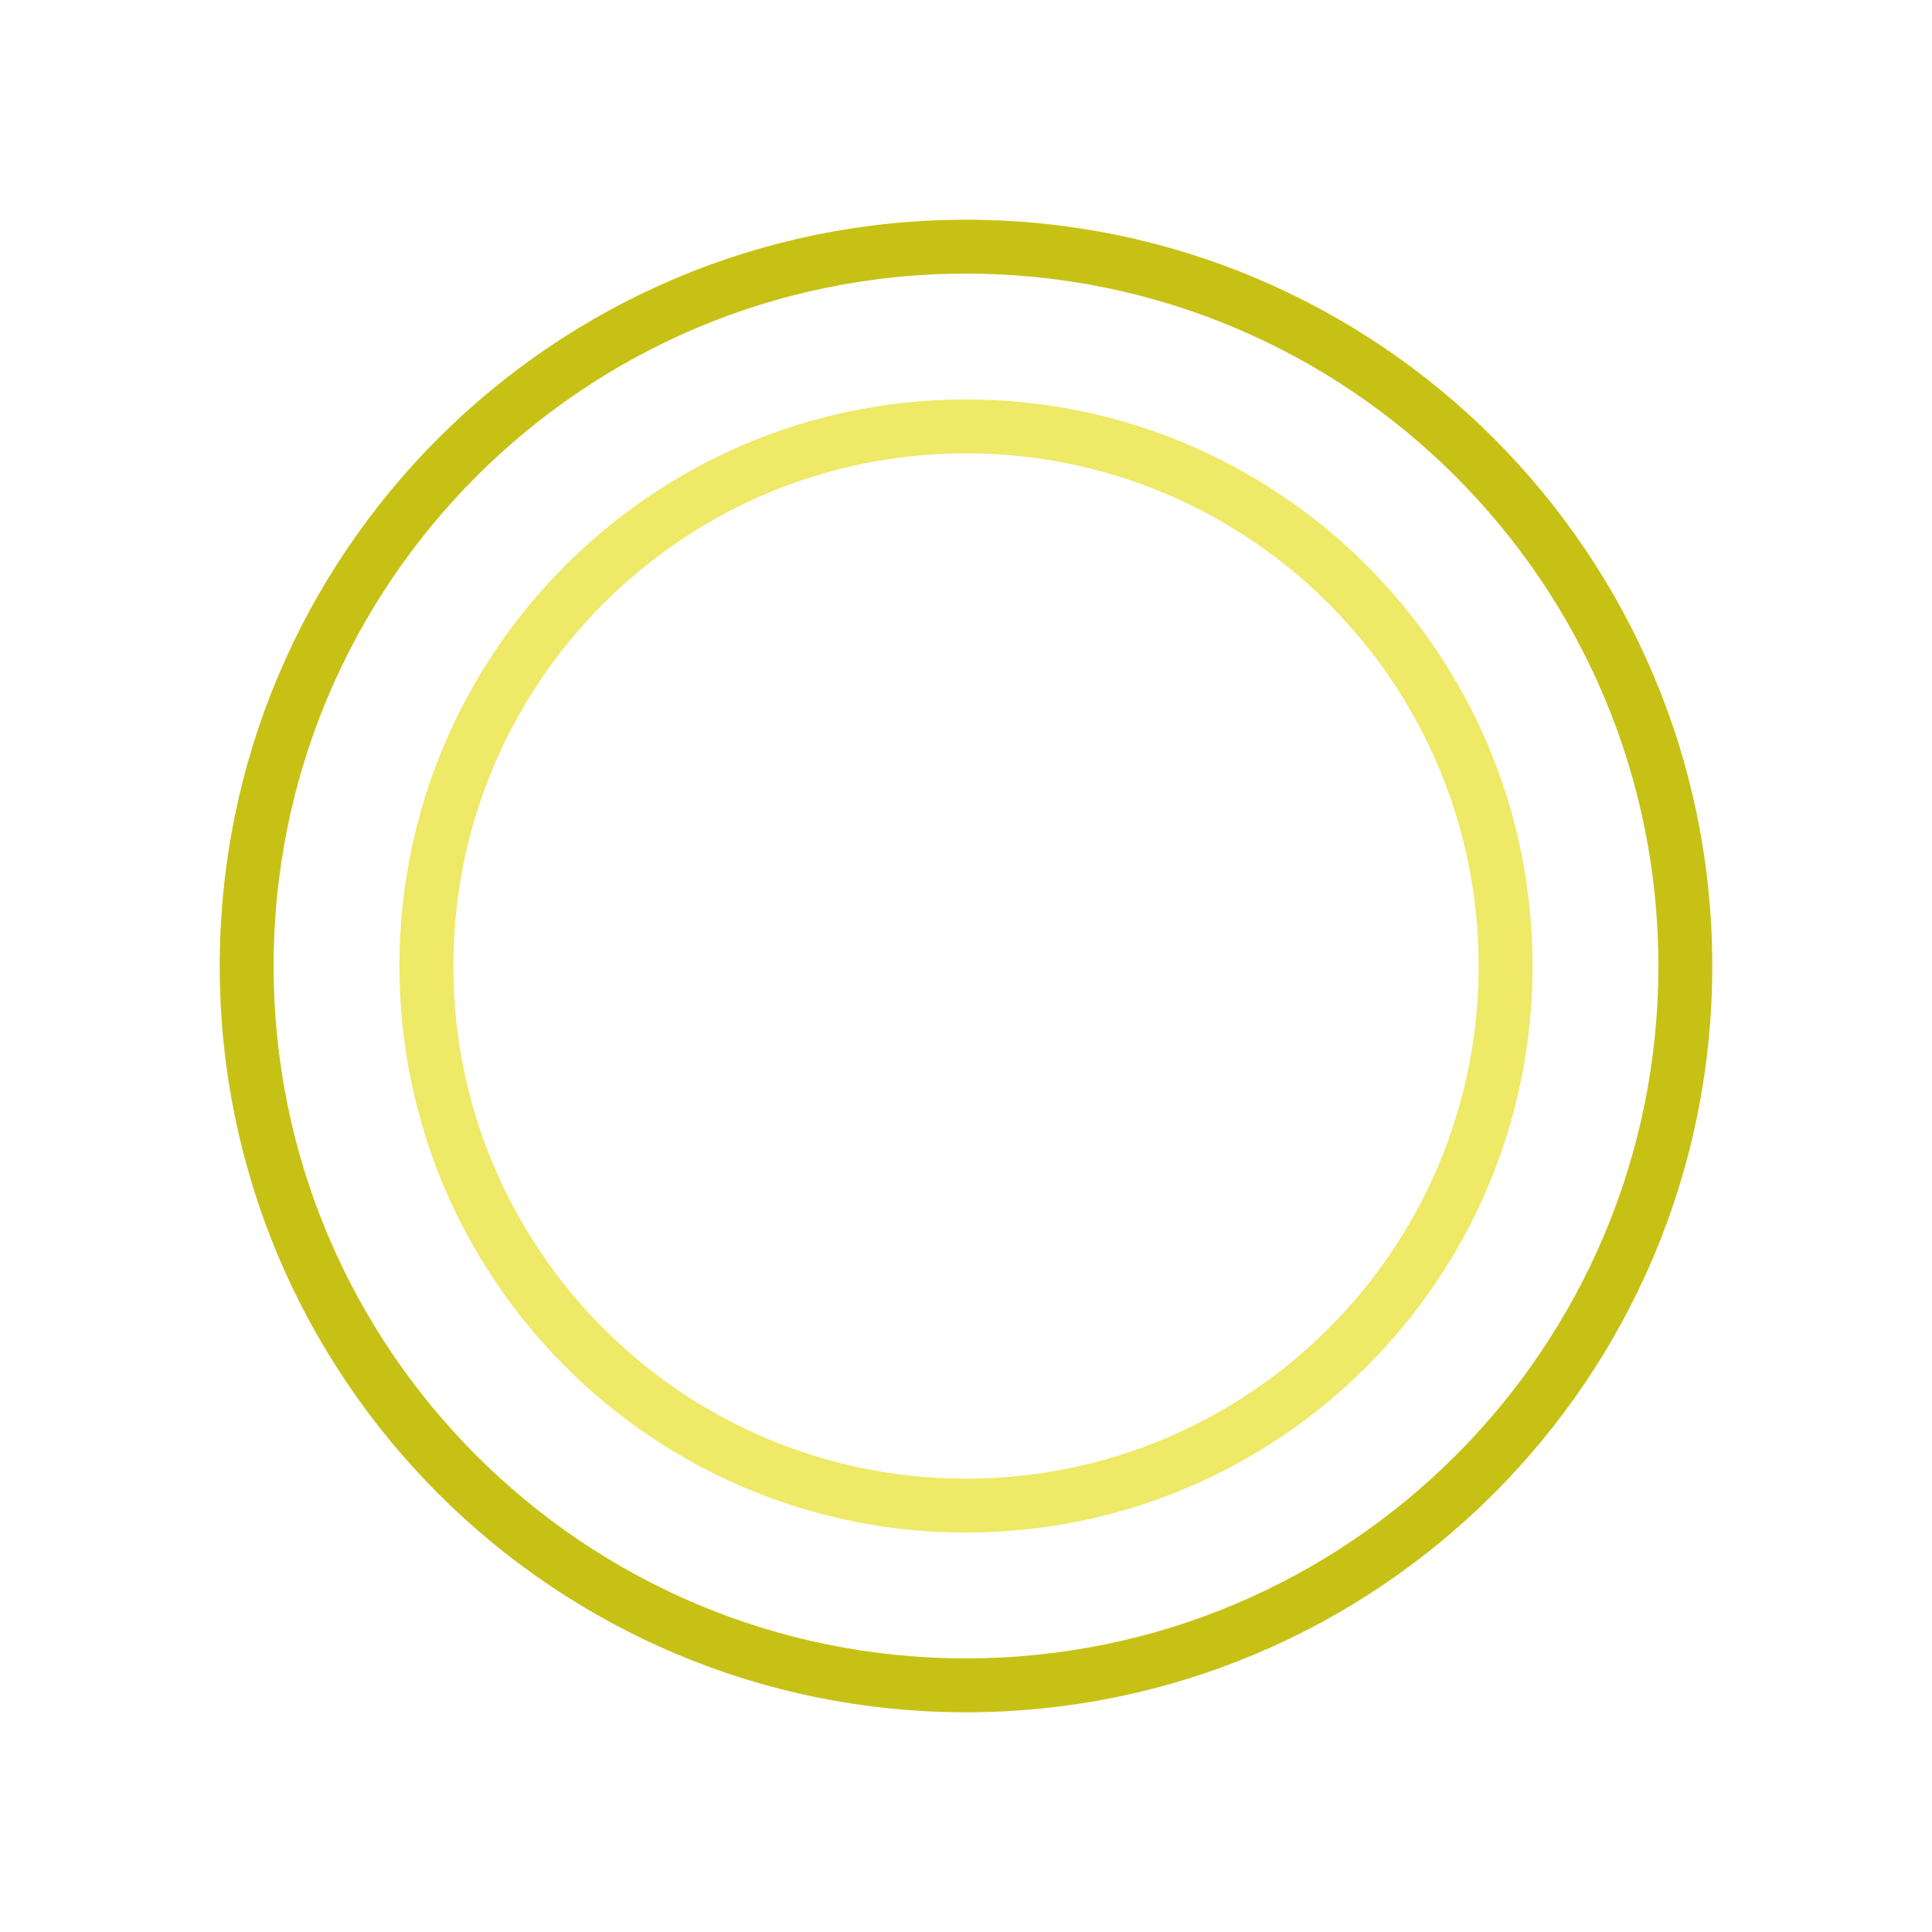<svg xmlns="http://www.w3.org/2000/svg" width="500" height="500" fill="none" viewBox="0 0 430 430"><g stroke-linecap="round" stroke-linejoin="round" stroke-miterlimit="10" stroke-width="12"><path stroke="#c7c116" d="M215 375.1c88.421 0 160.1-71.679 160.1-160.1S303.421 54.9 215 54.9 54.9 126.579 54.9 215 126.579 375.1 215 375.1"/><path stroke="#eee966" d="M215 335.1c66.329 0 120.1-53.771 120.1-120.1S281.329 94.9 215 94.9 94.9 148.671 94.9 215 148.671 335.1 215 335.1"/></g></svg>